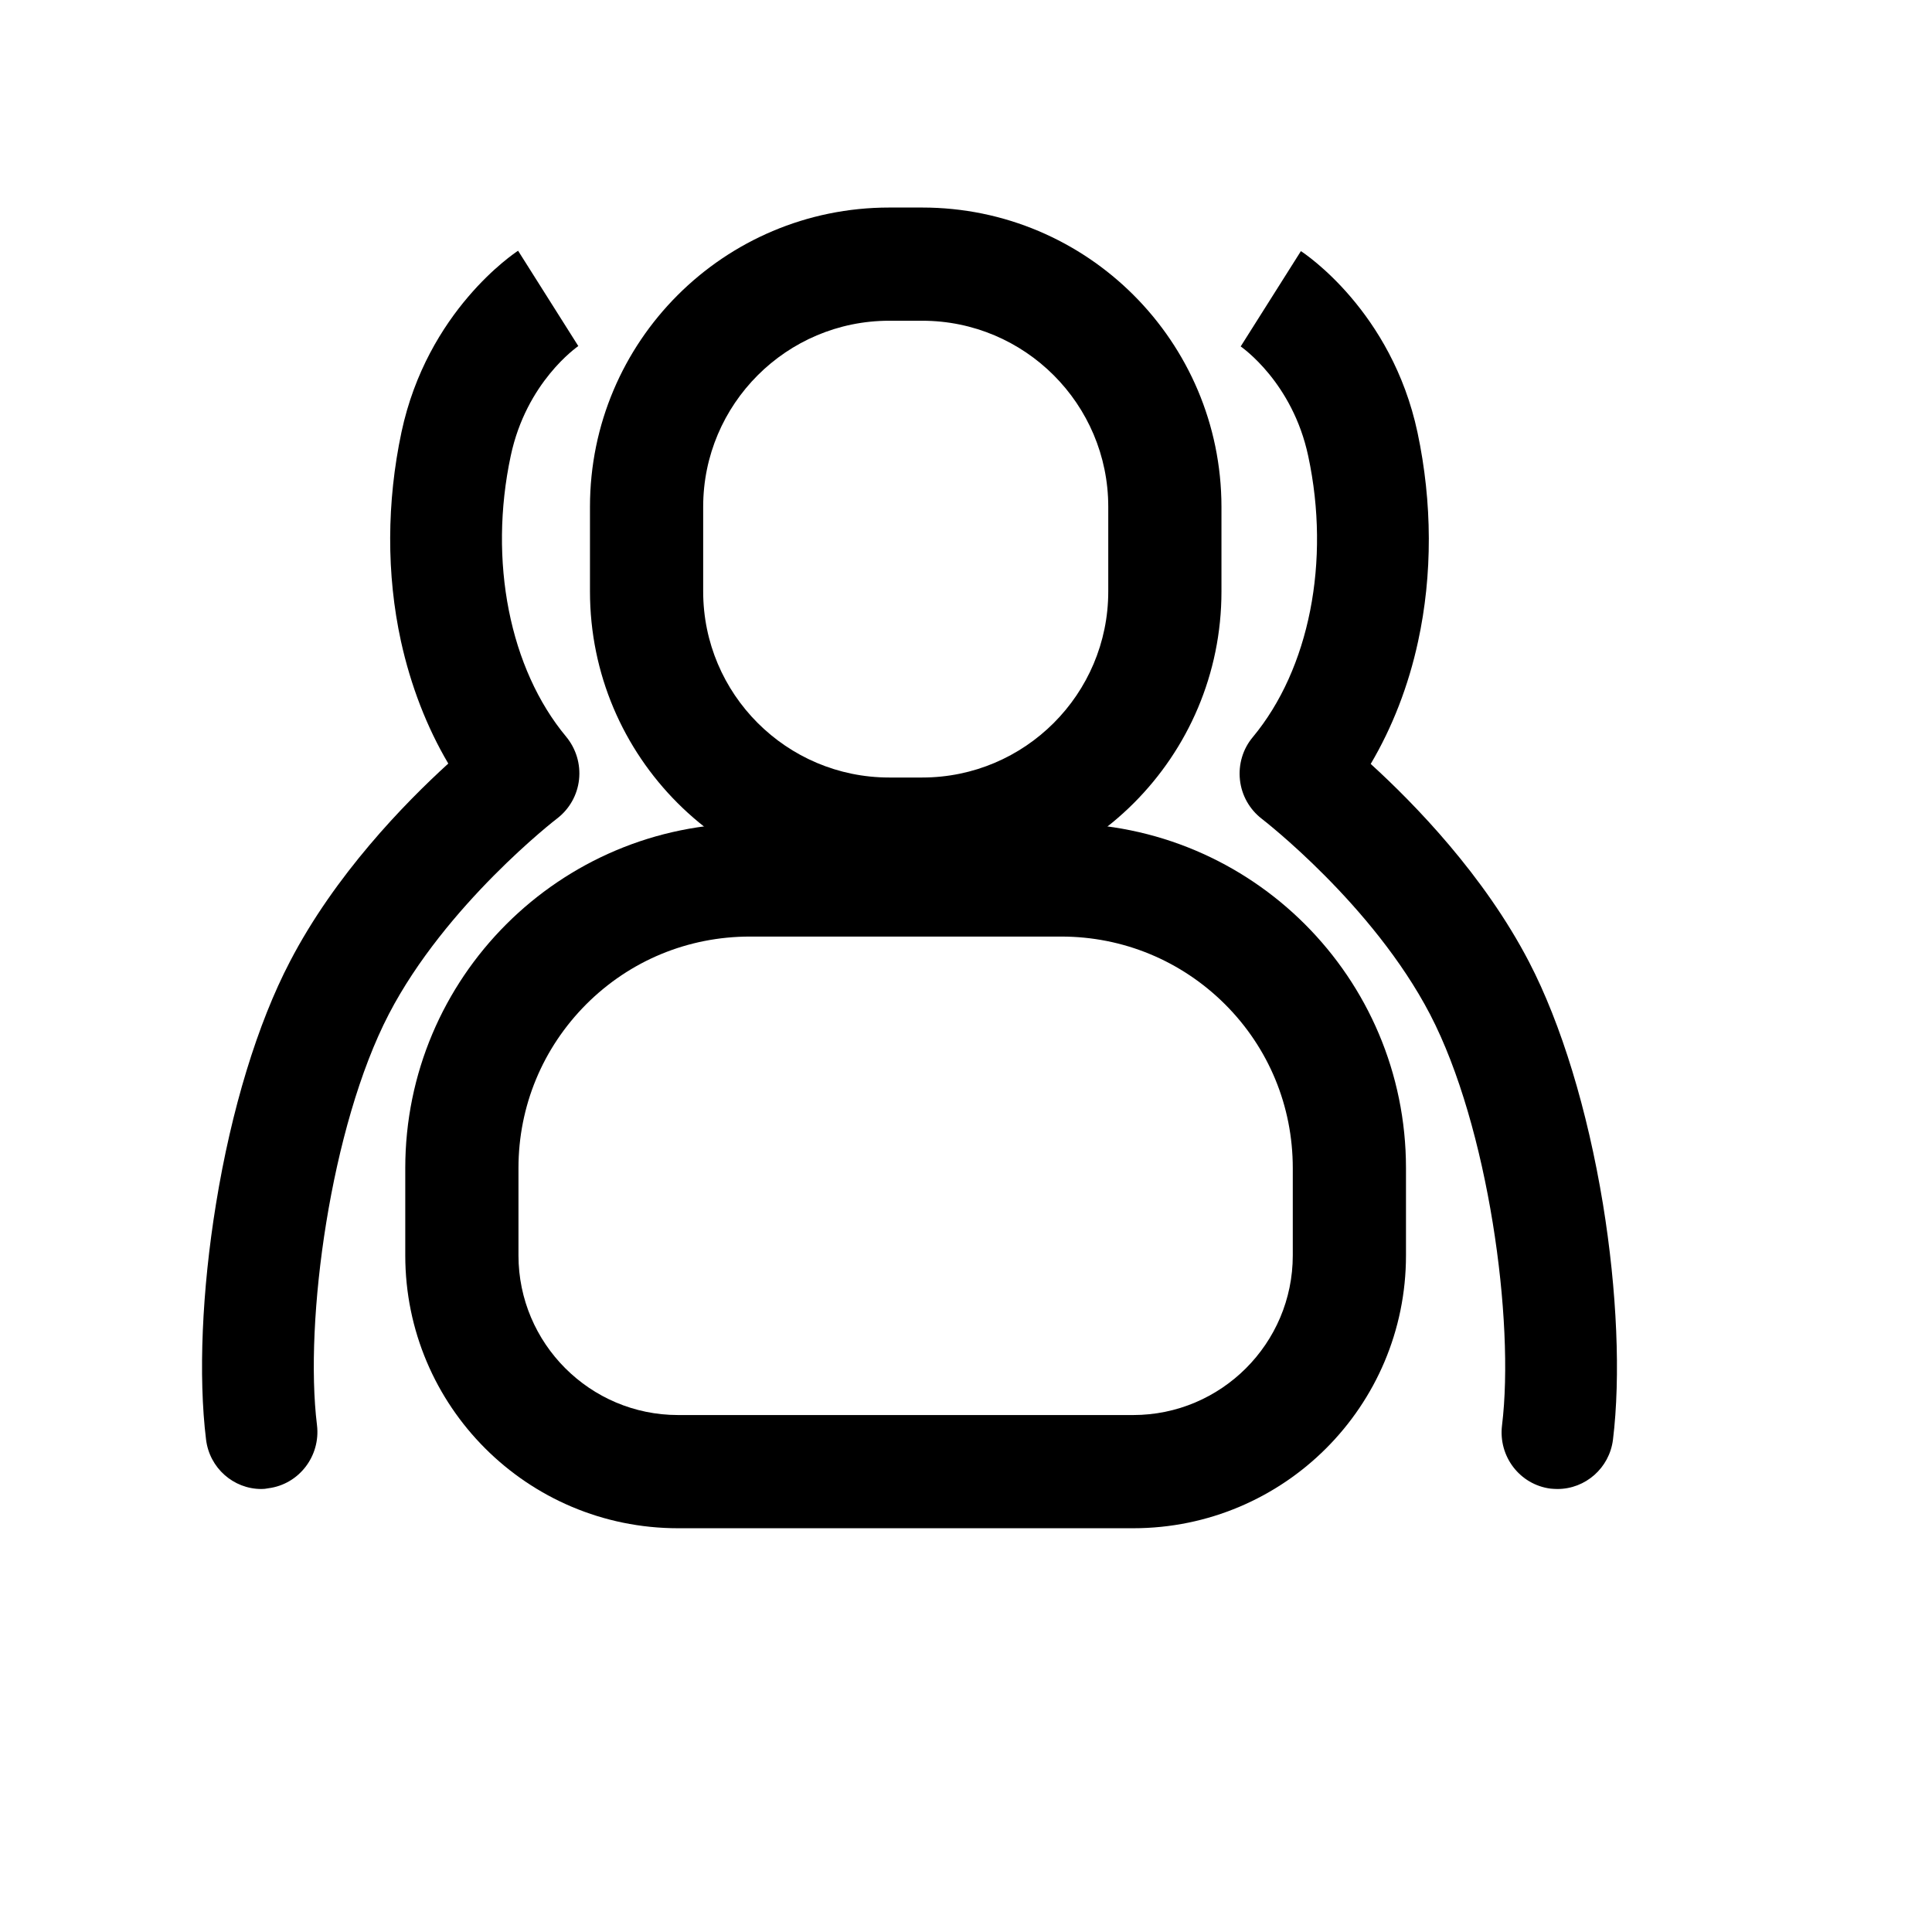 <svg class="icon" viewBox="0 0 1024 1024" xmlns="http://www.w3.org/2000/svg" width="200" height="200"><defs><style/></defs><path d="M488.8 170c54.4 0 98.6 44.2 98.6 98.6v44.9c0 54.4-44.2 98.6-98.6 98.6h-17.5c-54.4 0-98.6-44.2-98.6-98.6v-44.9c0-54.4 44.2-98.6 98.6-98.6h17.5m0-60h-17.5c-87.6 0-158.6 71-158.6 158.6v44.9c0 87.6 71 158.6 158.6 158.6h17.5c87.6 0 158.6-71 158.6-158.6v-44.9C647.3 181 576.3 110 488.8 110z"/><path d="M562.5 496.4c32.8 0 63.6 12.8 86.8 35.9 23.2 23.2 35.9 54 35.9 86.8v46.3c0 46.7-38 84.6-84.6 84.6H359.4c-46.7 0-84.6-38-84.6-84.6v-46.3c0-32.8 12.8-63.6 35.9-86.8 23.2-23.2 54-35.9 86.8-35.9h165m0-60h-165c-100.9 0-182.7 81.8-182.7 182.7v46.3c0 79.9 64.7 144.6 144.6 144.6h241.2c79.9 0 144.6-64.7 144.6-144.6v-46.3c0-100.9-81.8-182.7-182.7-182.7z"/><path d="M138.5 789.2c-14.7 0-27.5-11.1-29.3-26.3-4.1-33.4-2.2-78.9 5.3-124.9 8.1-49.9 22-95.5 39.2-128.4 23.8-45.8 60.5-83.6 83.9-104.9-11.4-19.3-19.9-41.3-25.1-64.9-7.7-35.3-7.6-73.6.3-110.8 13.7-64.2 59.8-94.8 61.8-96.1l31.9 50.5.3-.2c-1.1.8-27.8 19.3-36.1 58.4-11.9 55.8-.6 112.9 29.4 148.9 5.2 6.3 7.7 14.5 6.8 22.7-.9 8.2-5.1 15.6-11.6 20.6-.6.4-59.1 45.7-89.2 103.7-30.9 59.5-44.9 162.6-38.1 217.8 2 16.4-9.5 31.4-25.7 33.5-1.4.3-2.6.4-3.8.4zm687 0c-1.2 0-2.5-.1-3.7-.2-16.2-2.1-27.7-17-25.7-33.5 6.8-55.3-7.2-158.3-38.1-217.8-30.4-58.4-88.7-103.3-89.2-103.7-6.5-5-10.7-12.4-11.6-20.6-.9-8.2 1.5-16.4 6.8-22.7 30-36.1 41.3-93.2 29.4-148.9-8.3-39.1-35-57.6-36.1-58.4l.3.2 31.9-50.5c2 1.3 48.1 31.8 61.8 96.1 7.9 37.2 8 75.5.3 110.8-5.1 23.6-13.7 45.6-25.1 64.9 23.4 21.3 60.1 59.1 83.9 104.9 17.1 32.9 31 78.5 39.2 128.4 7.5 46 9.4 91.5 5.3 124.9-1.9 15-14.6 26.1-29.4 26.1z"/></svg>